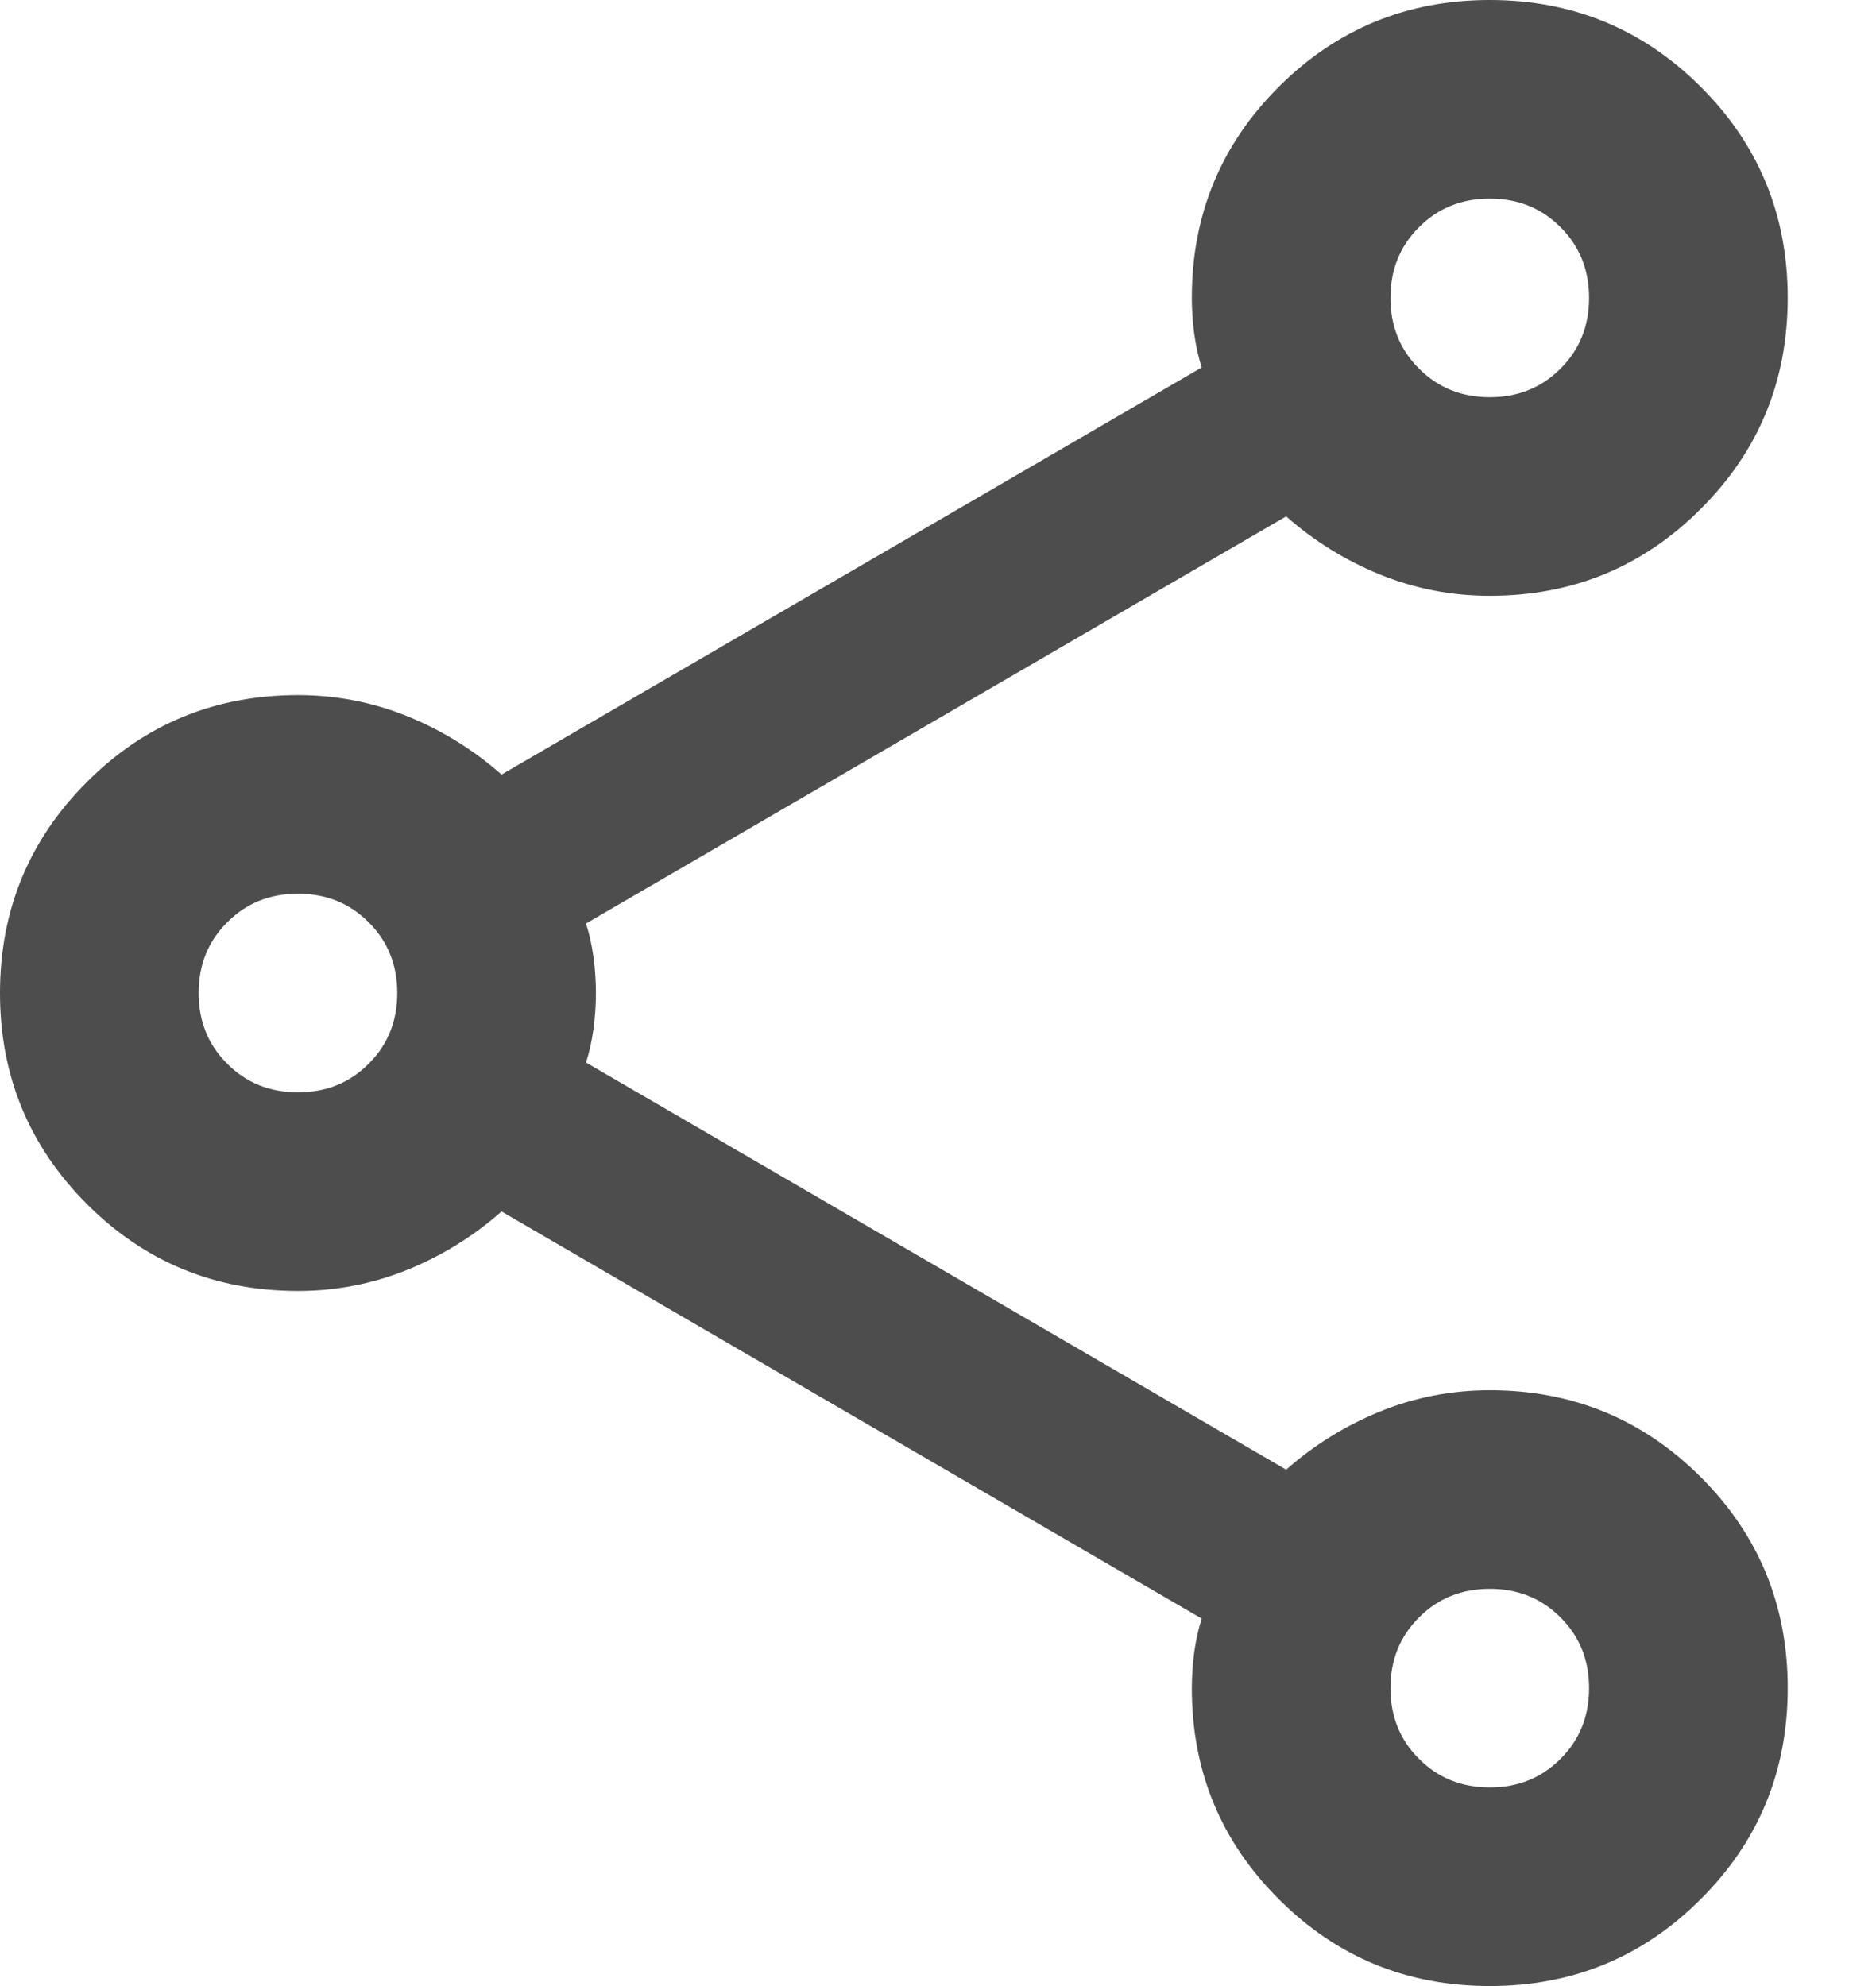 <svg width="17" height="18" viewBox="0 0 17 18" fill="none" xmlns="http://www.w3.org/2000/svg">
<path d="M13.5 18C12.75 18 12.113 17.738 11.588 17.212C11.062 16.688 10.8 16.05 10.8 15.3C10.8 15.195 10.807 15.086 10.822 14.974C10.838 14.861 10.86 14.76 10.89 14.67L4.545 10.98C4.29 11.205 4.005 11.381 3.69 11.509C3.375 11.636 3.045 11.7 2.7 11.7C1.95 11.7 1.312 11.438 0.787 10.912C0.263 10.387 0 9.75 0 9C0 8.25 0.263 7.612 0.787 7.088C1.312 6.562 1.95 6.3 2.7 6.3C3.045 6.3 3.375 6.364 3.69 6.491C4.005 6.619 4.29 6.795 4.545 7.02L10.89 3.33C10.86 3.24 10.838 3.139 10.822 3.026C10.807 2.914 10.8 2.805 10.8 2.7C10.8 1.95 11.062 1.312 11.588 0.787C12.113 0.263 12.75 0 13.5 0C14.25 0 14.887 0.263 15.412 0.787C15.938 1.312 16.2 1.95 16.2 2.7C16.2 3.45 15.938 4.088 15.412 4.612C14.887 5.138 14.25 5.4 13.5 5.4C13.155 5.4 12.825 5.336 12.51 5.209C12.195 5.081 11.91 4.905 11.655 4.68L5.31 8.37C5.34 8.46 5.362 8.561 5.378 8.674C5.393 8.786 5.4 8.895 5.4 9C5.4 9.105 5.393 9.214 5.378 9.326C5.362 9.439 5.34 9.54 5.31 9.63L11.655 13.32C11.91 13.095 12.195 12.919 12.51 12.791C12.825 12.664 13.155 12.6 13.5 12.6C14.25 12.6 14.887 12.863 15.412 13.387C15.938 13.912 16.2 14.55 16.2 15.3C16.2 16.05 15.938 16.688 15.412 17.212C14.887 17.738 14.25 18 13.5 18ZM13.5 3.6C13.755 3.6 13.969 3.514 14.141 3.341C14.314 3.169 14.4 2.955 14.4 2.7C14.4 2.445 14.314 2.231 14.141 2.059C13.969 1.886 13.755 1.8 13.5 1.8C13.245 1.8 13.031 1.886 12.859 2.059C12.686 2.231 12.6 2.445 12.6 2.7C12.6 2.955 12.686 3.169 12.859 3.341C13.031 3.514 13.245 3.6 13.5 3.6ZM2.7 9.9C2.955 9.9 3.169 9.814 3.341 9.641C3.514 9.469 3.6 9.255 3.6 9C3.6 8.745 3.514 8.531 3.341 8.359C3.169 8.186 2.955 8.1 2.7 8.1C2.445 8.1 2.231 8.186 2.059 8.359C1.886 8.531 1.8 8.745 1.8 9C1.8 9.255 1.886 9.469 2.059 9.641C2.231 9.814 2.445 9.9 2.7 9.9ZM13.5 16.2C13.755 16.2 13.969 16.114 14.141 15.941C14.314 15.769 14.4 15.555 14.4 15.3C14.4 15.045 14.314 14.831 14.141 14.659C13.969 14.486 13.755 14.4 13.5 14.4C13.245 14.4 13.031 14.486 12.859 14.659C12.686 14.831 12.6 15.045 12.6 15.3C12.6 15.555 12.686 15.769 12.859 15.941C13.031 16.114 13.245 16.2 13.5 16.2Z" fill="#4D4D4D"/>
</svg>
